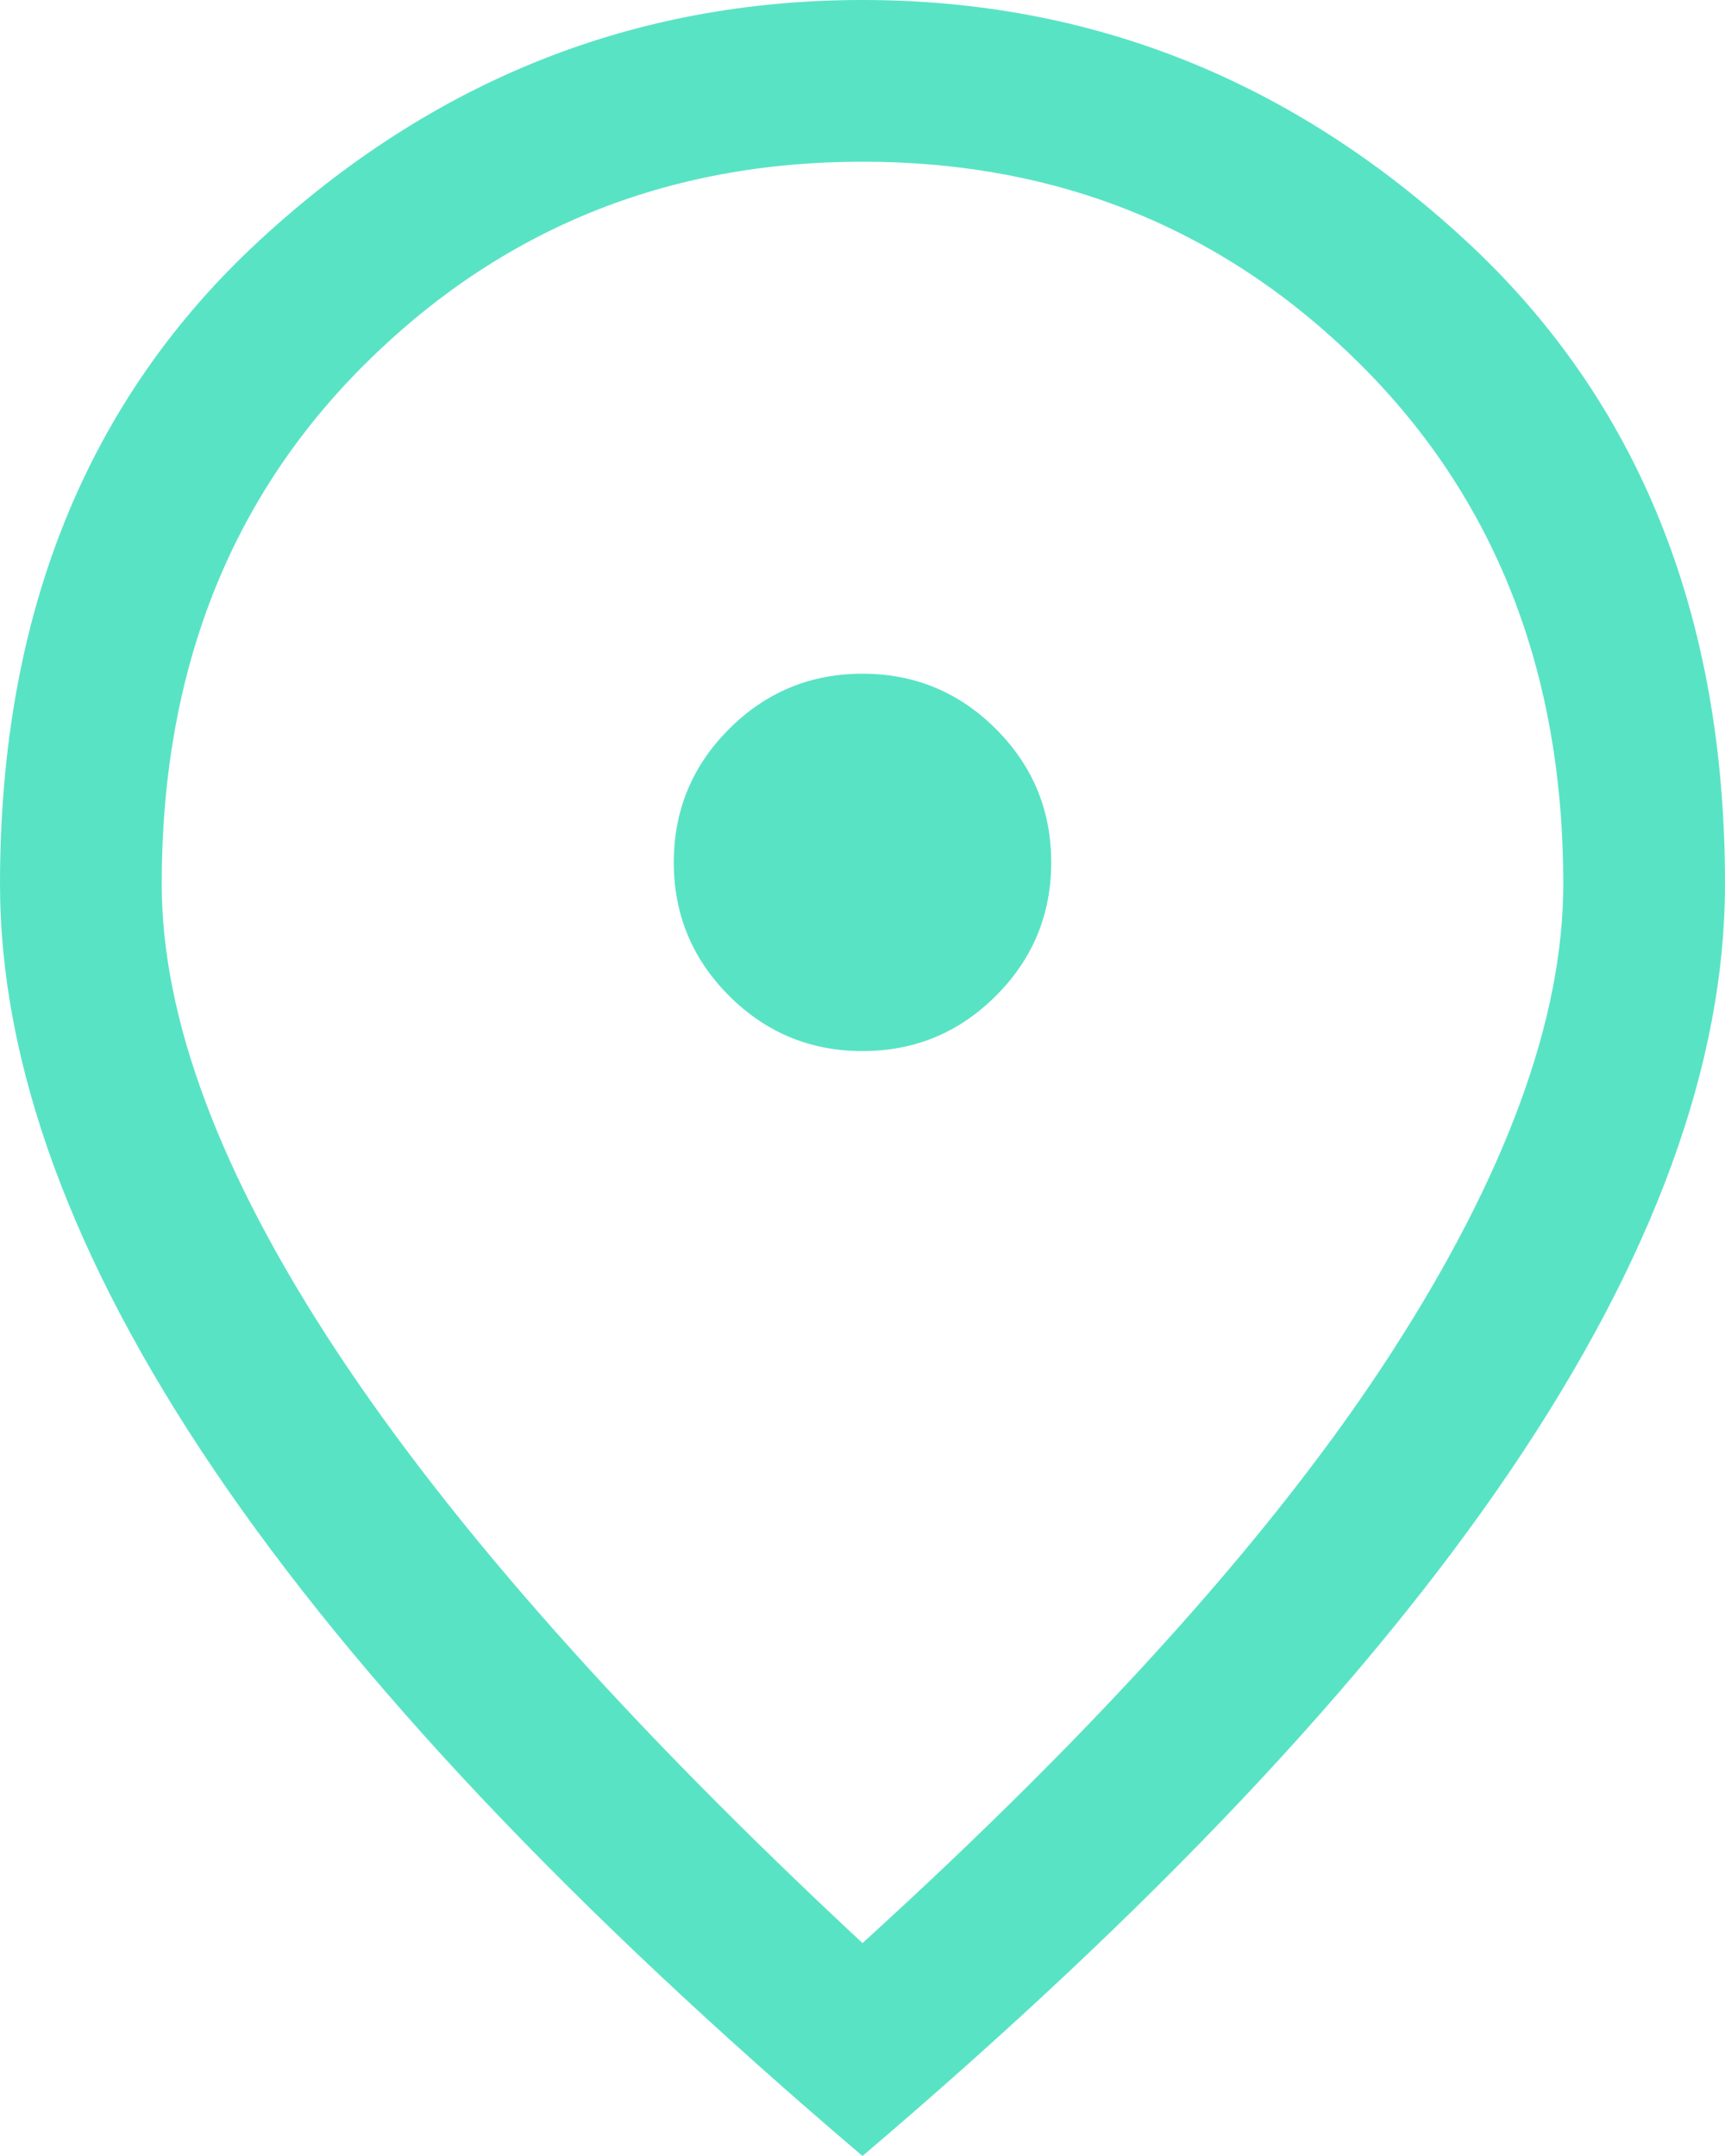 <svg width="20" height="25" viewBox="0 0 20 25" fill="none" xmlns="http://www.w3.org/2000/svg">
<path d="M10 12.188C10.604 12.188 11.12 11.974 11.547 11.547C11.974 11.12 12.188 10.604 12.188 10C12.188 9.396 11.974 8.88 11.547 8.453C11.12 8.026 10.604 7.812 10 7.812C9.396 7.812 8.88 8.026 8.453 8.453C8.026 8.88 7.812 9.396 7.812 10C7.812 10.604 8.026 11.12 8.453 11.547C8.88 11.974 9.396 12.188 10 12.188ZM10 22.531C12.771 20.01 14.818 17.724 16.141 15.672C17.463 13.62 18.125 11.812 18.125 10.25C18.125 7.792 17.338 5.781 15.766 4.219C14.193 2.656 12.271 1.875 10 1.875C7.729 1.875 5.807 2.656 4.234 4.219C2.661 5.781 1.875 7.792 1.875 10.25C1.875 11.812 2.552 13.62 3.906 15.672C5.26 17.724 7.292 20.01 10 22.531ZM10 25C6.646 22.146 4.141 19.495 2.484 17.047C0.828 14.599 0 12.333 0 10.25C0 7.125 1.005 4.635 3.016 2.781C5.026 0.927 7.354 0 10 0C12.646 0 14.974 0.927 16.984 2.781C18.995 4.635 20 7.125 20 10.25C20 12.333 19.172 14.599 17.516 17.047C15.859 19.495 13.354 22.146 10 25Z" fill="#59E3C5"/>
</svg>
